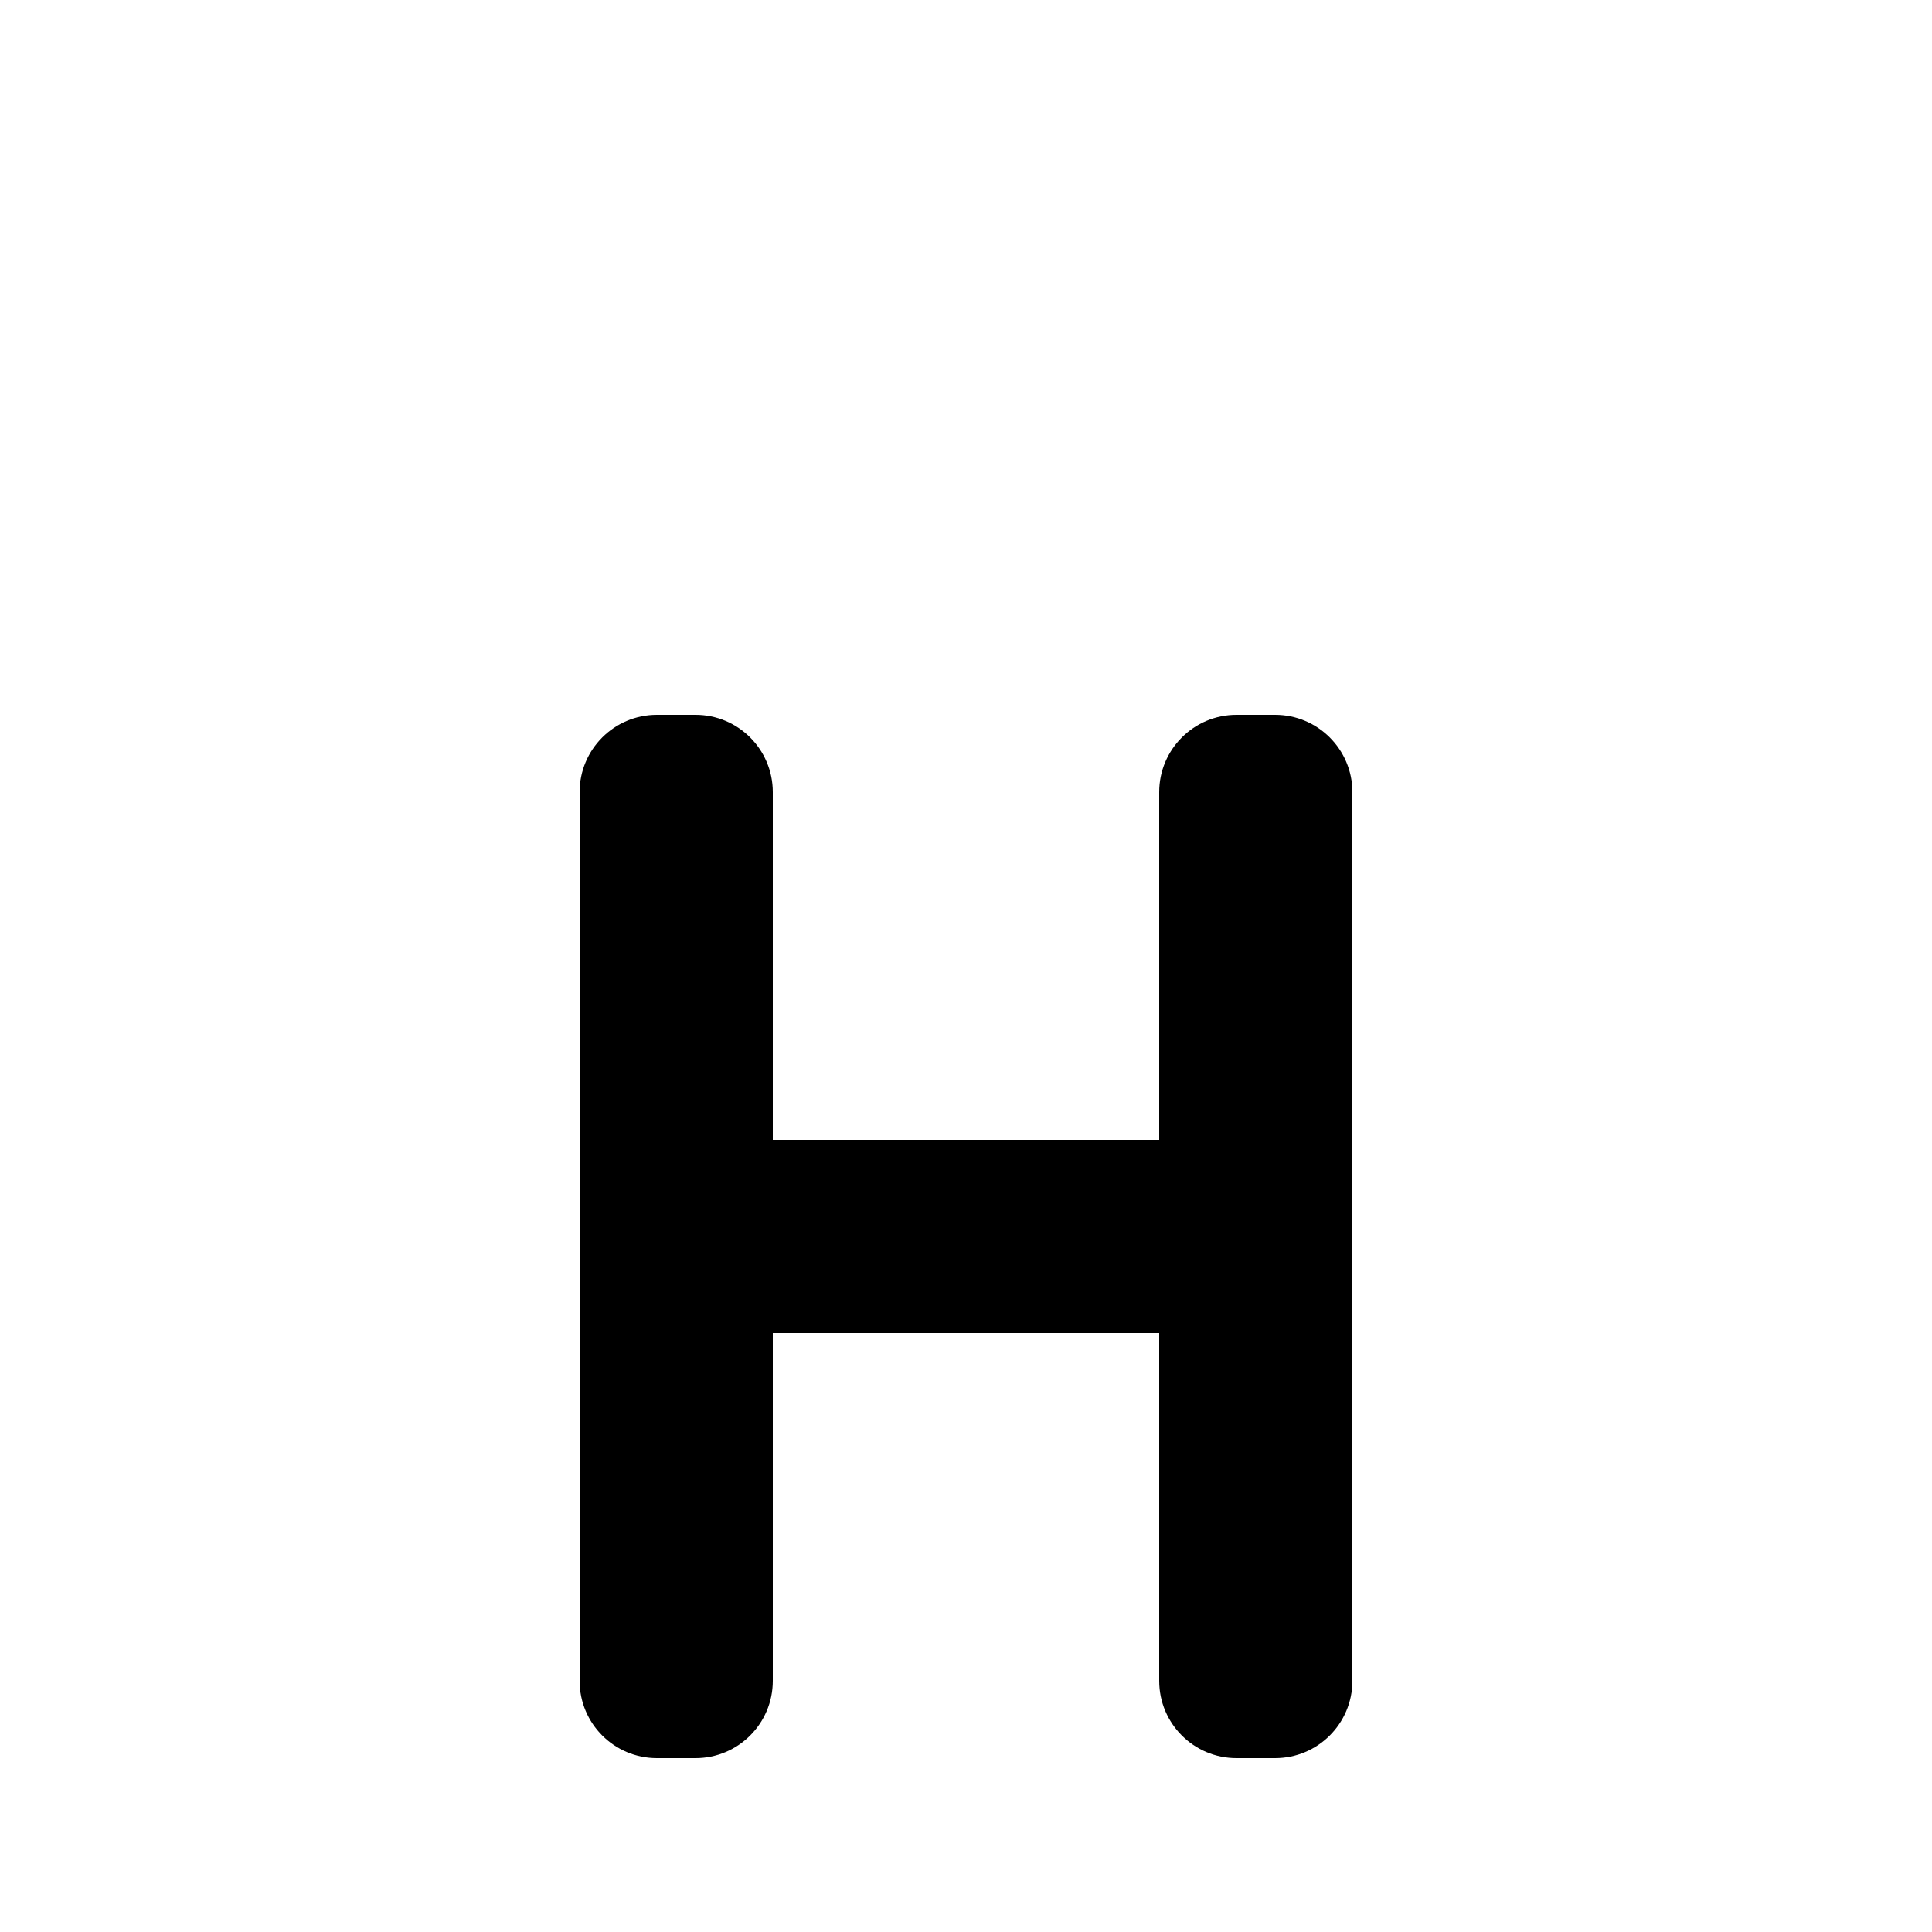 <svg xmlns="http://www.w3.org/2000/svg" width="20" height="20" viewBox="0 0 20 20">
  <g fill="none" fill-rule="evenodd">
    <rect width="20" height="20"/>
    <path fill="#000" fill-rule="nonzero" d="M8,11.8 L12,11.8 L12,8.2 C12,7.758 12.358,7.4 12.8,7.4 L13.2,7.4 C13.642,7.4 14,7.758 14,8.2 L14,17.4 C14,17.842 13.642,18.2 13.2,18.2 L12.8,18.2 C12.358,18.2 12,17.842 12,17.4 L12,13.8 L8,13.8 L8,17.4 C8,17.842 7.642,18.2 7.2,18.2 L6.8,18.2 C6.358,18.2 6,17.842 6,17.4 L6,8.2 C6,7.758 6.358,7.4 6.8,7.4 L7.2,7.4 C7.642,7.4 8,7.758 8,8.2 L8,11.8 Z"/>
  </g>
</svg>
